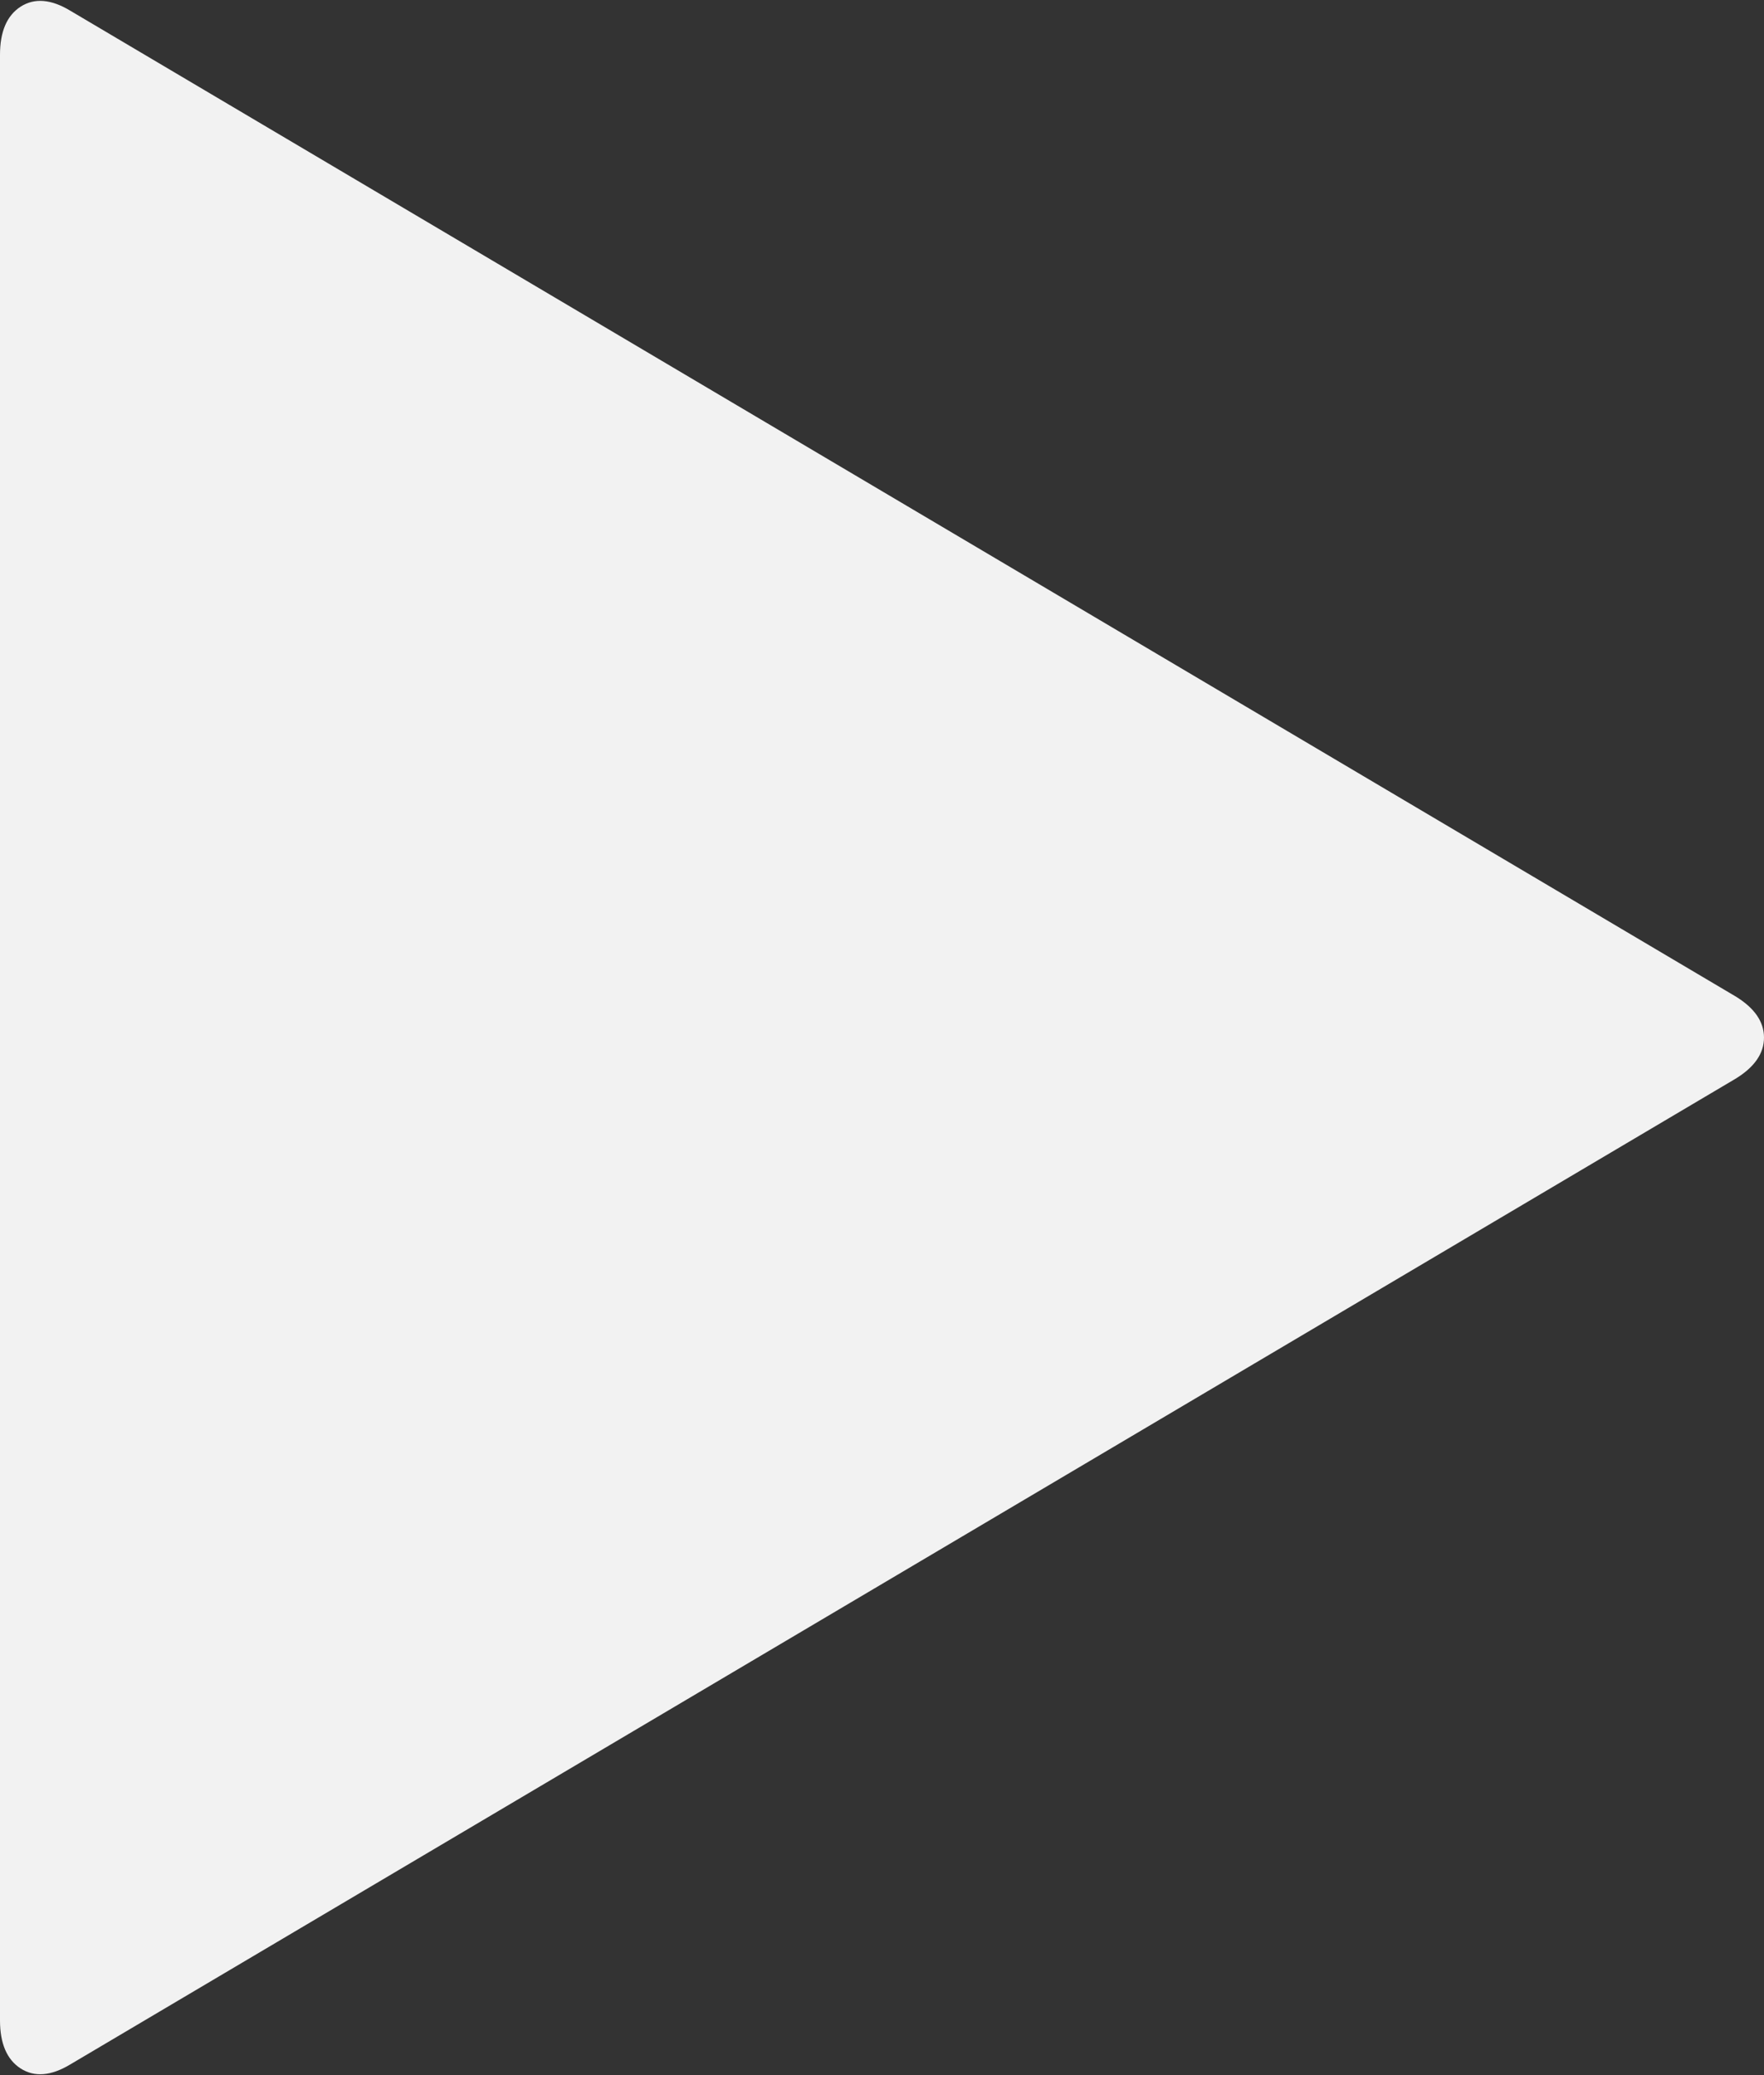 ﻿<?xml version="1.0" encoding="utf-8"?>
<svg version="1.1" xmlns:xlink="http://www.w3.org/1999/xlink" width="17px" height="20px" xmlns="http://www.w3.org/2000/svg">
  <rect width="100%" height="100%" fill="#333333" stroke="none"/>
  <g transform="matrix(1 0 0 1 -20 -9 )">
    <path d="M 17 10  C 17 10.154  16.907 10.287  16.722 10.399  L 0.677 19.897  C 0.491 20.009  0.332 20.021  0.199 19.936  C 0.066 19.85  0 19.695  0 19.472  L 0 0.528  C 0 0.305  0.066 0.15  0.199 0.064  C 0.332 -0.021  0.491 -0.009  0.677 0.103  L 16.722 9.601  C 16.907 9.713  17 9.846  17 10  Z " fill-rule="nonzero" fill="#f2f2f2" stroke="none" transform="matrix(1 0 0 1 20 9 )" />
  </g>
</svg>